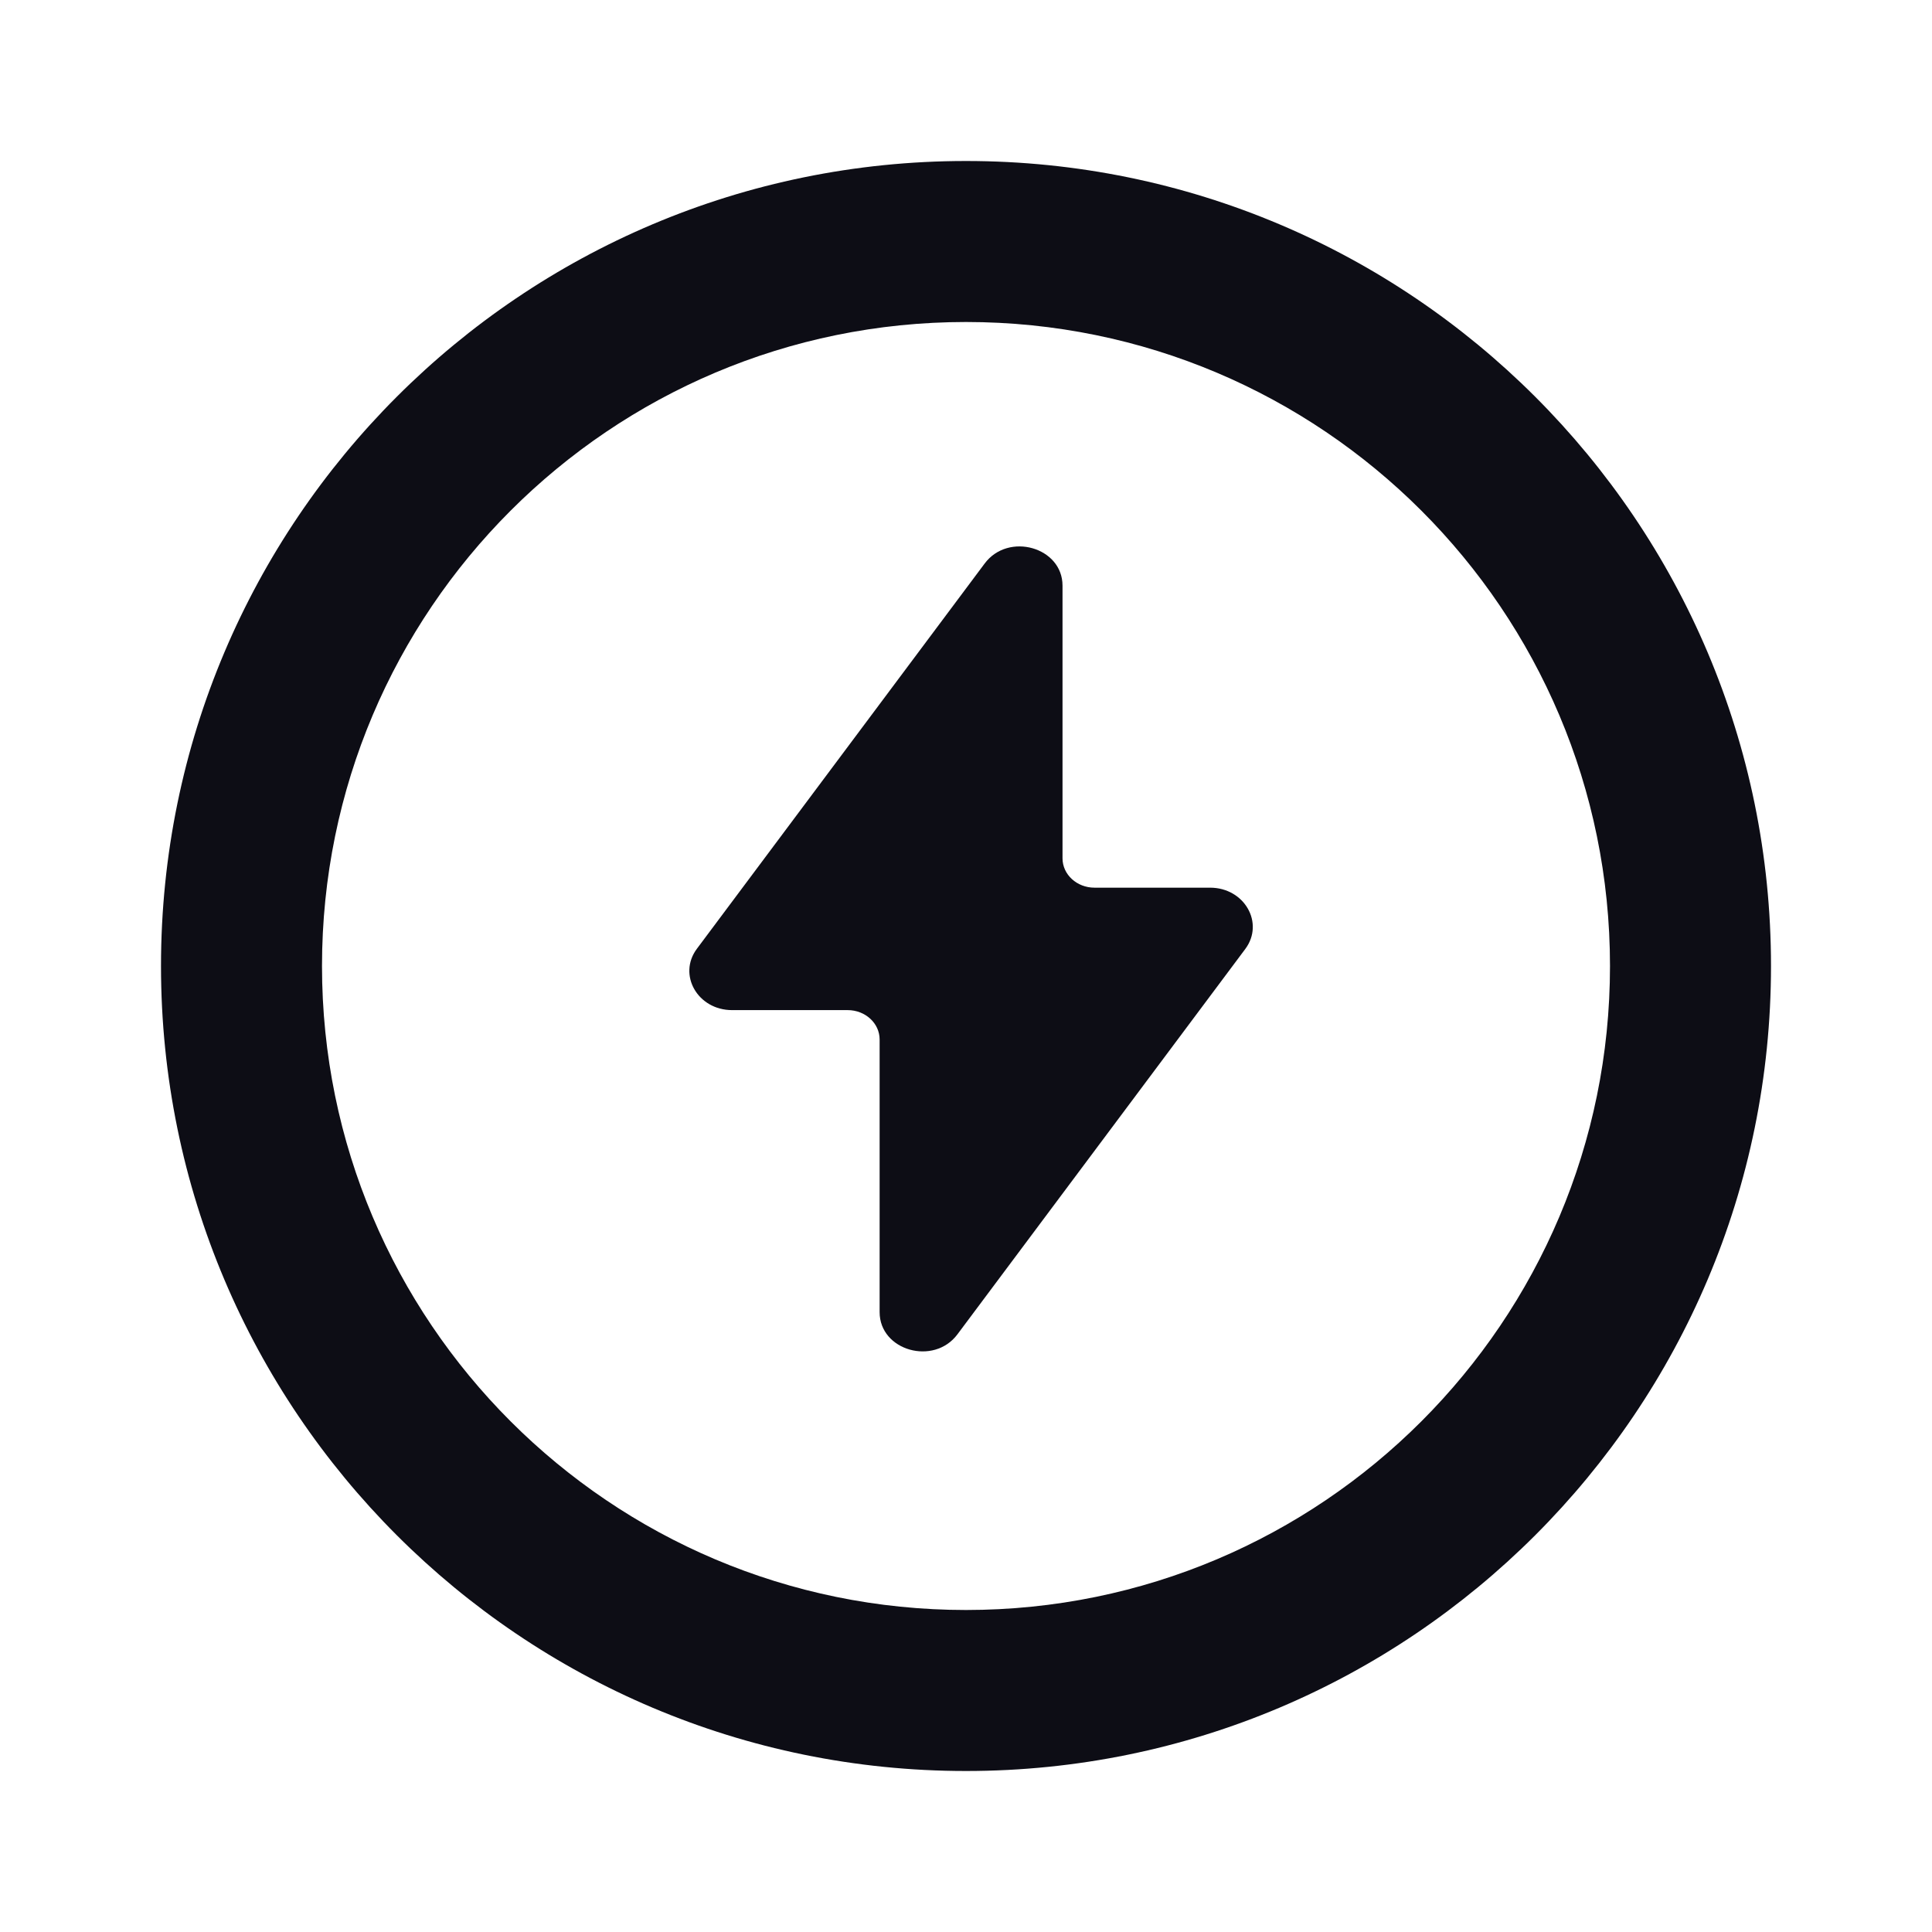 <svg width="24" height="24" viewBox="0 0 24 24" fill="none" xmlns="http://www.w3.org/2000/svg">
  <path
    d="M15.032 11.027H13.596C13.377 11.027 13.199 10.864 13.199 10.662V7.275C13.199 6.797 12.526 6.606 12.232 7L8.657 11.786C8.416 12.109 8.667 12.548 9.094 12.548H10.53C10.749 12.548 10.927 12.711 10.927 12.913V16.3C10.927 16.778 11.6 16.97 11.894 16.575L15.469 11.789C15.71 11.466 15.459 11.027 15.032 11.027Z"
    fill="#0D0D15"
  />
  <path
    fill-rule="evenodd"
    clip-rule="evenodd"
    d="M12 22C17.523 22 22 17.523 22 12C22 6.477 17.523 2 12 2C6.477 2 2 6.477 2 12C2 17.523 6.477 22 12 22ZM20 12C20 16.418 16.418 20 12 20C7.582 20 4 16.418 4 12C4 7.582 7.582 4 12 4C16.418 4 20 7.582 20 12Z"
    fill="#0D0D15"
  />
</svg>

